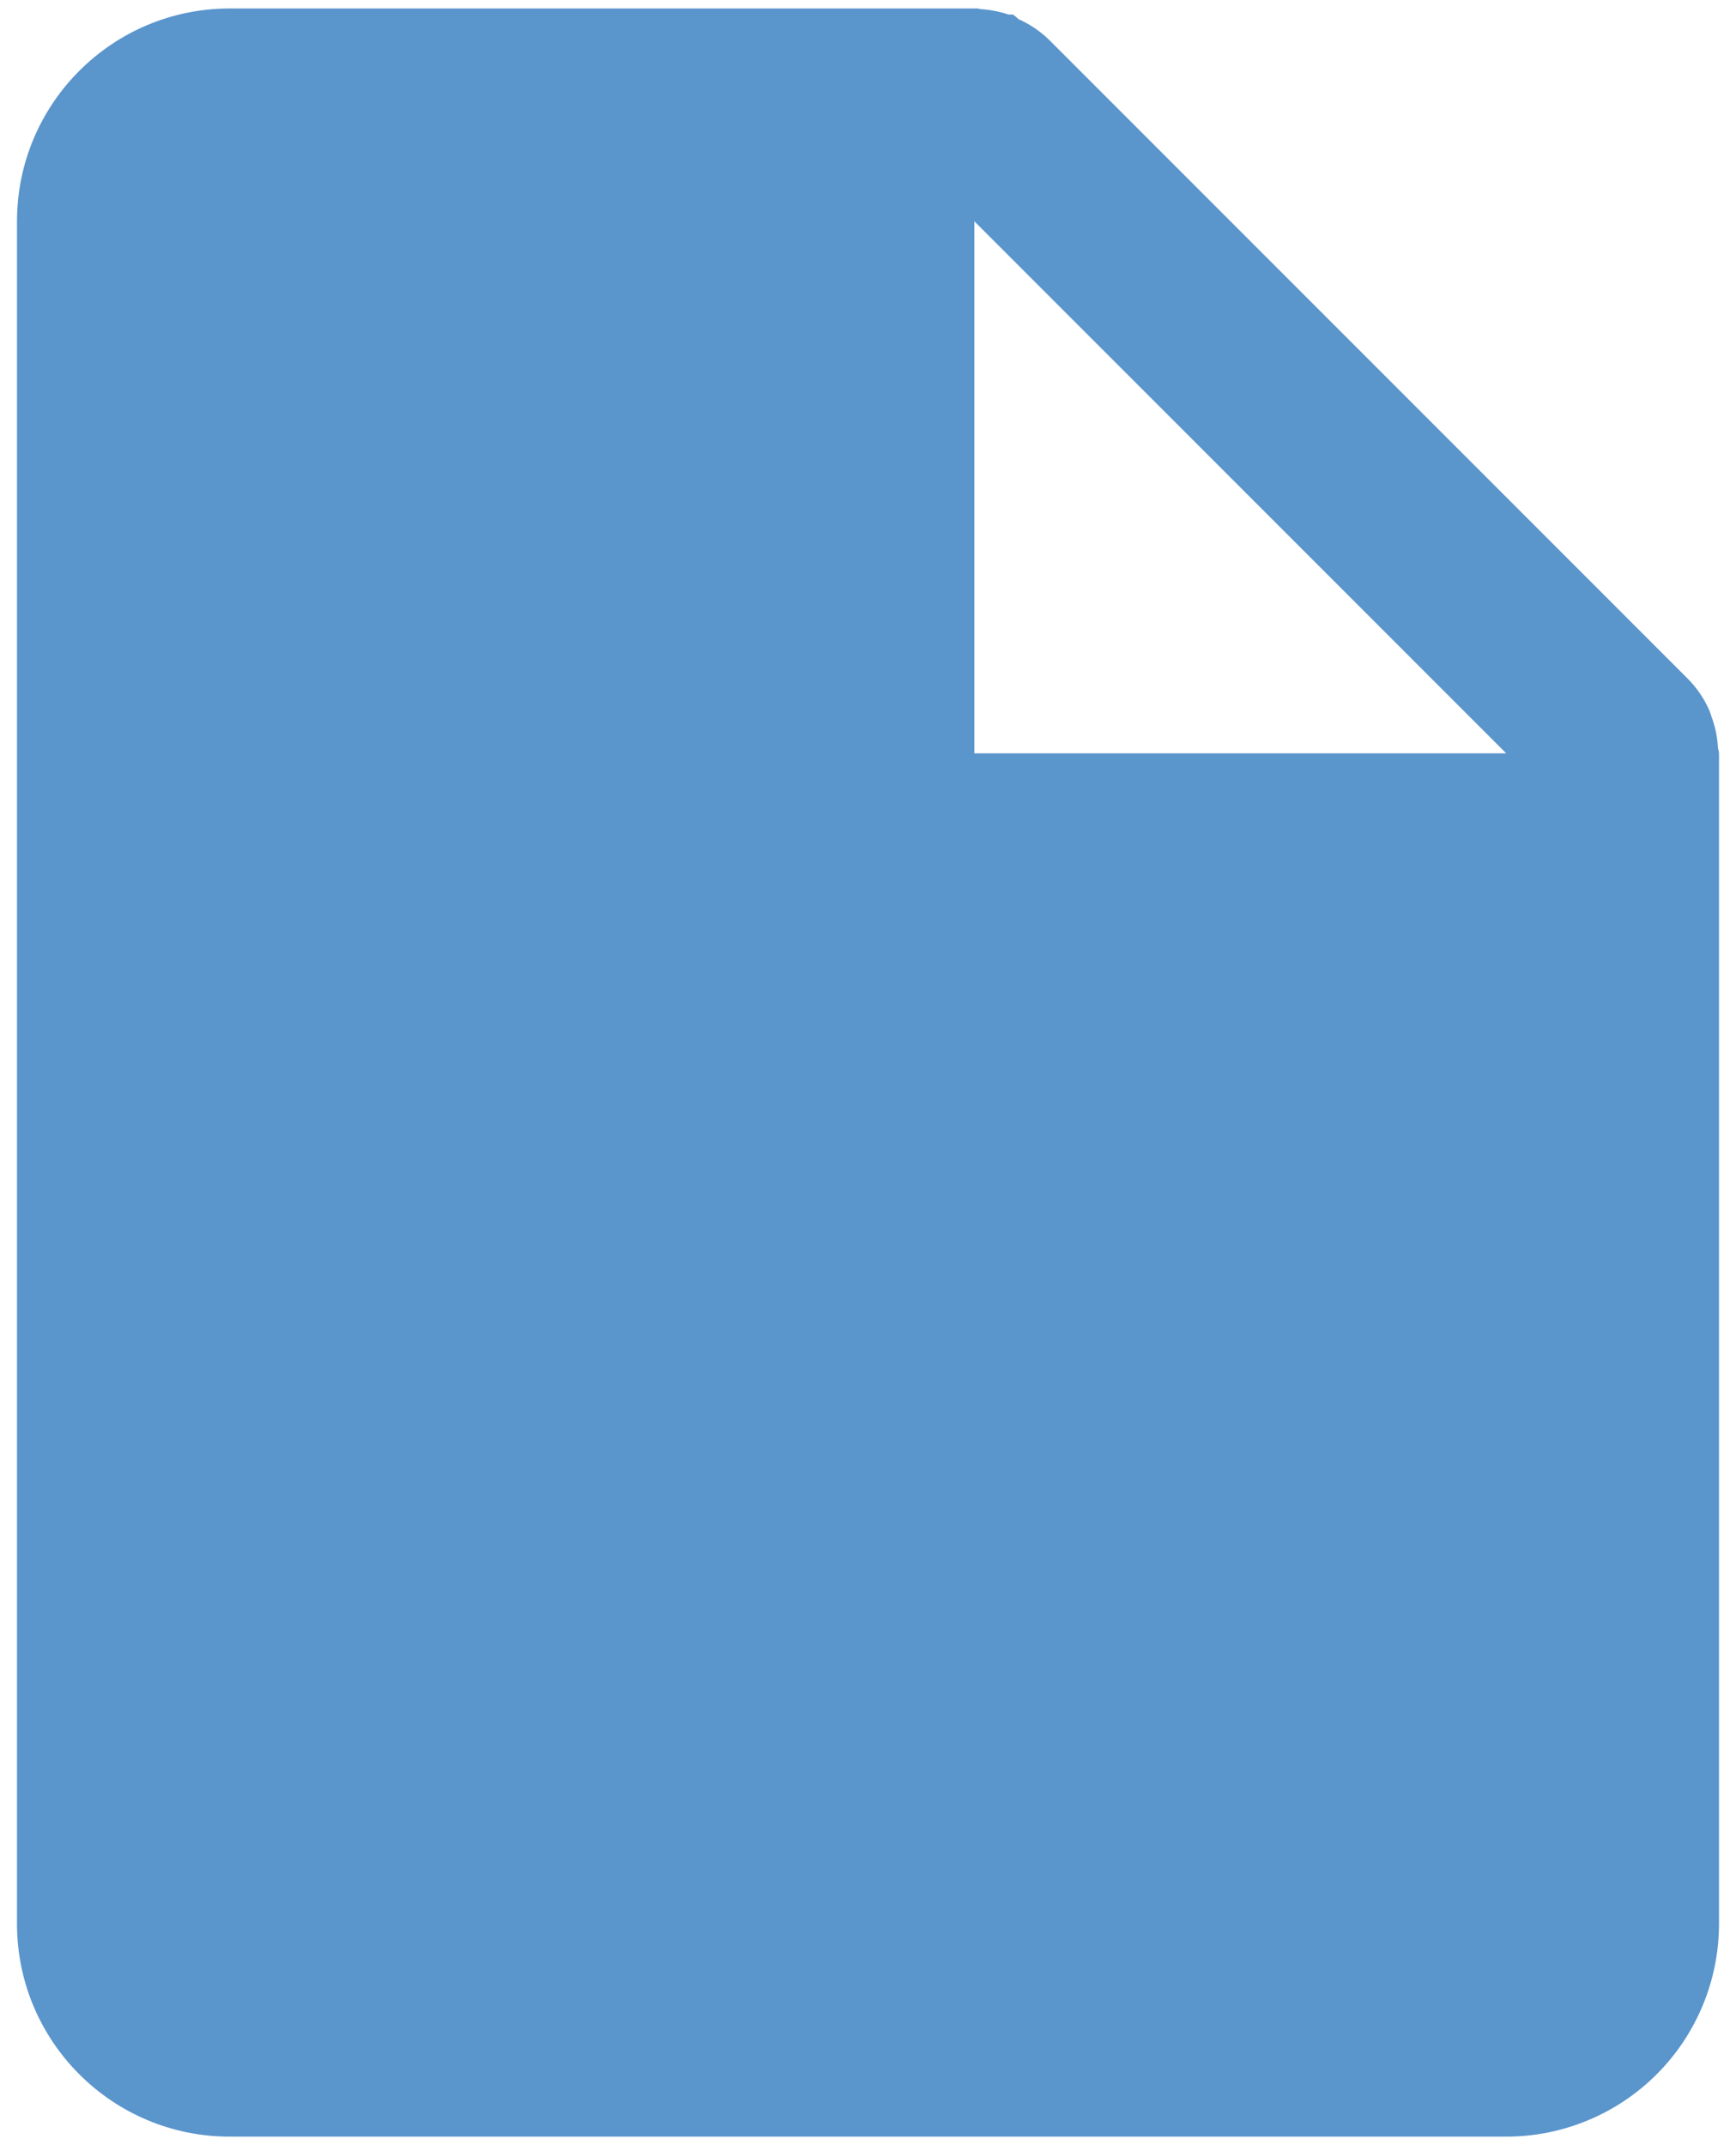 <svg width="34" height="42" viewBox="0 0 34 42" fill="none" xmlns="http://www.w3.org/2000/svg">
<path d="M29.5 41.833H4.5C2.199 41.833 0.333 39.968 0.333 37.666V4.333C0.333 2.032 2.199 0.166 4.5 0.166H19.083C19.102 0.164 19.121 0.164 19.14 0.166H19.152C19.172 0.173 19.192 0.177 19.212 0.179C19.396 0.191 19.578 0.226 19.752 0.285H19.783H19.815H19.84C19.878 0.312 19.914 0.342 19.948 0.375C20.175 0.476 20.382 0.617 20.558 0.791L33.058 13.291C33.233 13.468 33.374 13.675 33.475 13.902C33.494 13.948 33.508 13.991 33.523 14.039L33.544 14.098C33.602 14.271 33.636 14.452 33.646 14.635C33.648 14.656 33.653 14.676 33.66 14.695V14.708C33.664 14.722 33.666 14.736 33.667 14.75V37.666C33.667 38.771 33.228 39.831 32.446 40.613C31.665 41.394 30.605 41.833 29.5 41.833ZM19.083 4.333V14.75H29.5L19.083 4.333Z" fill="#5A95CC"/>
</svg>
